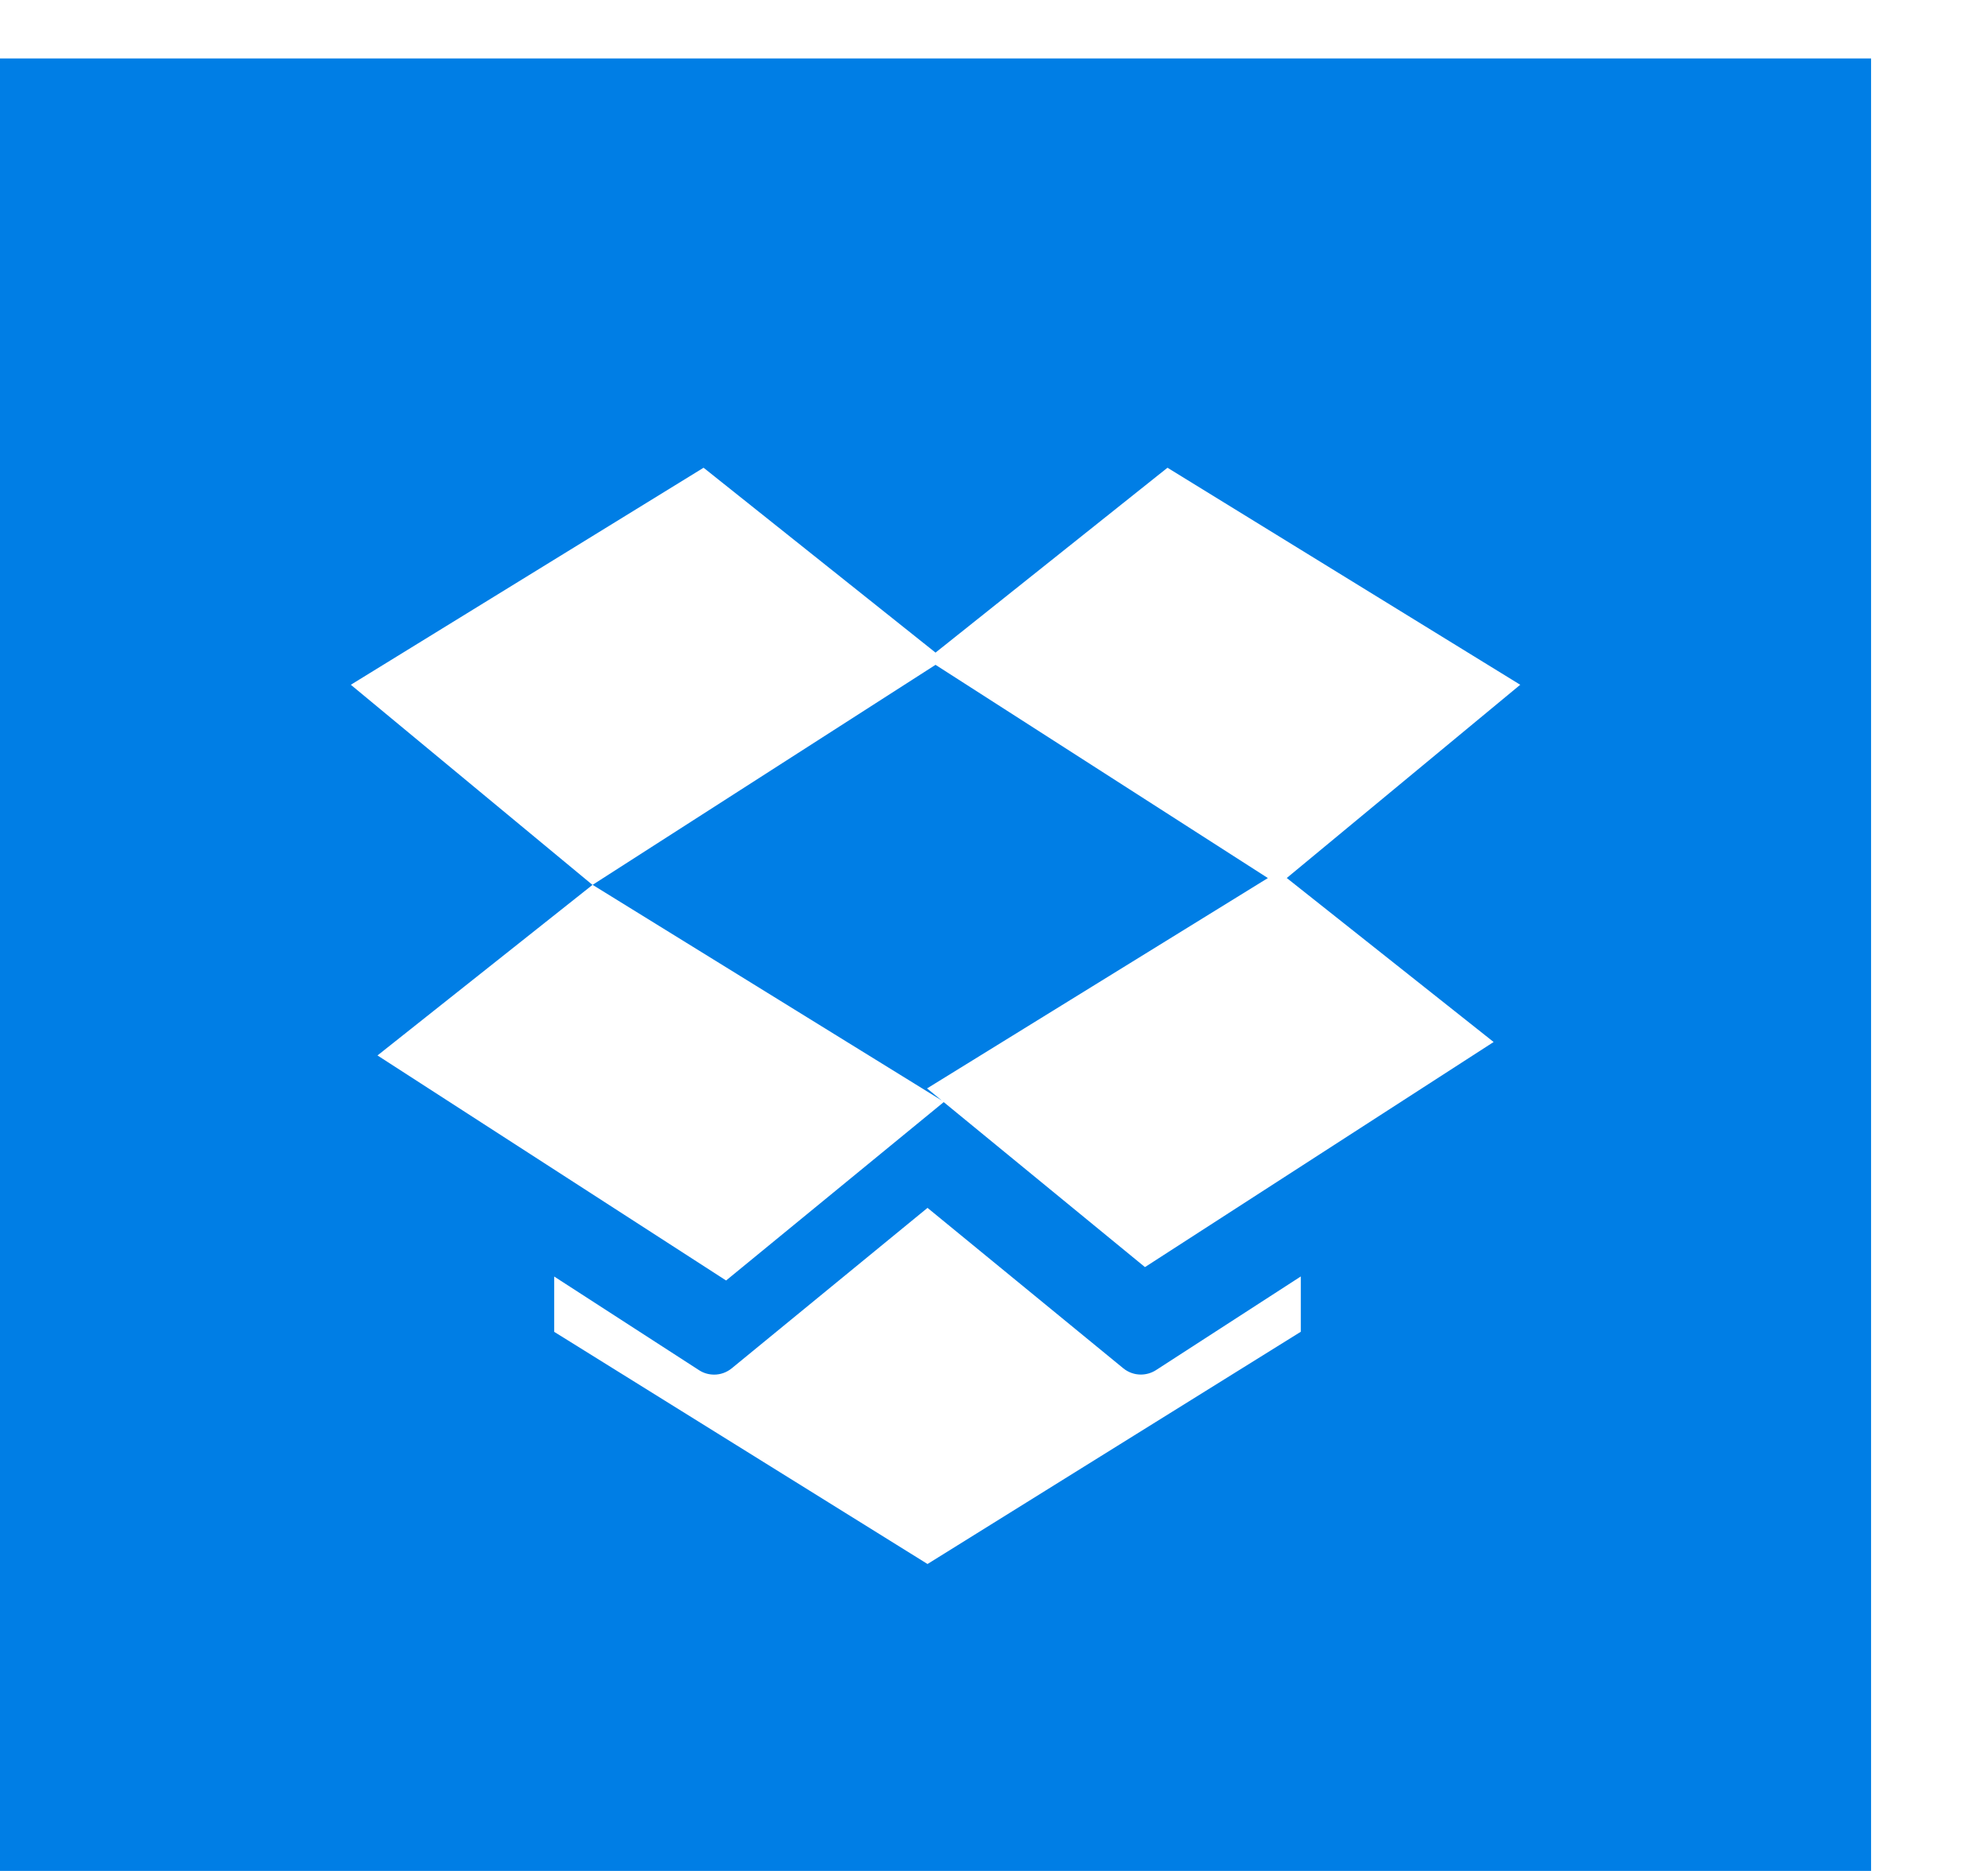 <svg width="34" height="32" viewBox="0 0 34 32" fill="none" xmlns="http://www.w3.org/2000/svg">
<g filter="url(#filter0_d_0_7618)">
<rect width="32" height="32" fill="#007EE5"/>
<path fill-rule="evenodd" clip-rule="evenodd" d="M10.133 14.135L6 10.712L12.033 7L16 10.162L19.967 7L26 10.712L22.007 14.017L25.545 16.822L19.582 20.672L16.14 17.85L12.418 20.901L6.456 17.052L10.133 14.135ZM16.106 17.822L15.855 17.616L21.684 14.018L16 10.371L10.135 14.134L16.106 17.822ZM22.247 20.832V21.778L15.863 25.75L9.478 21.779V20.833L11.957 22.436C12.036 22.487 12.125 22.511 12.215 22.511C12.322 22.511 12.43 22.473 12.516 22.402L15.863 19.659L19.209 22.401C19.296 22.473 19.403 22.51 19.511 22.51C19.601 22.51 19.69 22.485 19.769 22.435L22.247 20.832Z" fill="white"/>
</g>
<defs>
<filter id="filter0_d_0_7618" x="-2" y="-1" width="36" height="36" filterUnits="userSpaceOnUse" color-interpolation-filters="sRGB">
<feFlood flood-opacity="0" result="BackgroundImageFix"/>
<feColorMatrix in="SourceAlpha" type="matrix" values="0 0 0 0 0 0 0 0 0 0 0 0 0 0 0 0 0 0 127 0" result="hardAlpha"/>
<feOffset dy="1"/>
<feGaussianBlur stdDeviation="1"/>
<feColorMatrix type="matrix" values="0 0 0 0 0 0 0 0 0 0 0 0 0 0 0 0 0 0 0.2 0"/>
<feBlend mode="normal" in2="BackgroundImageFix" result="effect1_dropShadow_0_7618"/>
<feBlend mode="normal" in="SourceGraphic" in2="effect1_dropShadow_0_7618" result="shape"/>
</filter>
</defs>
</svg>
